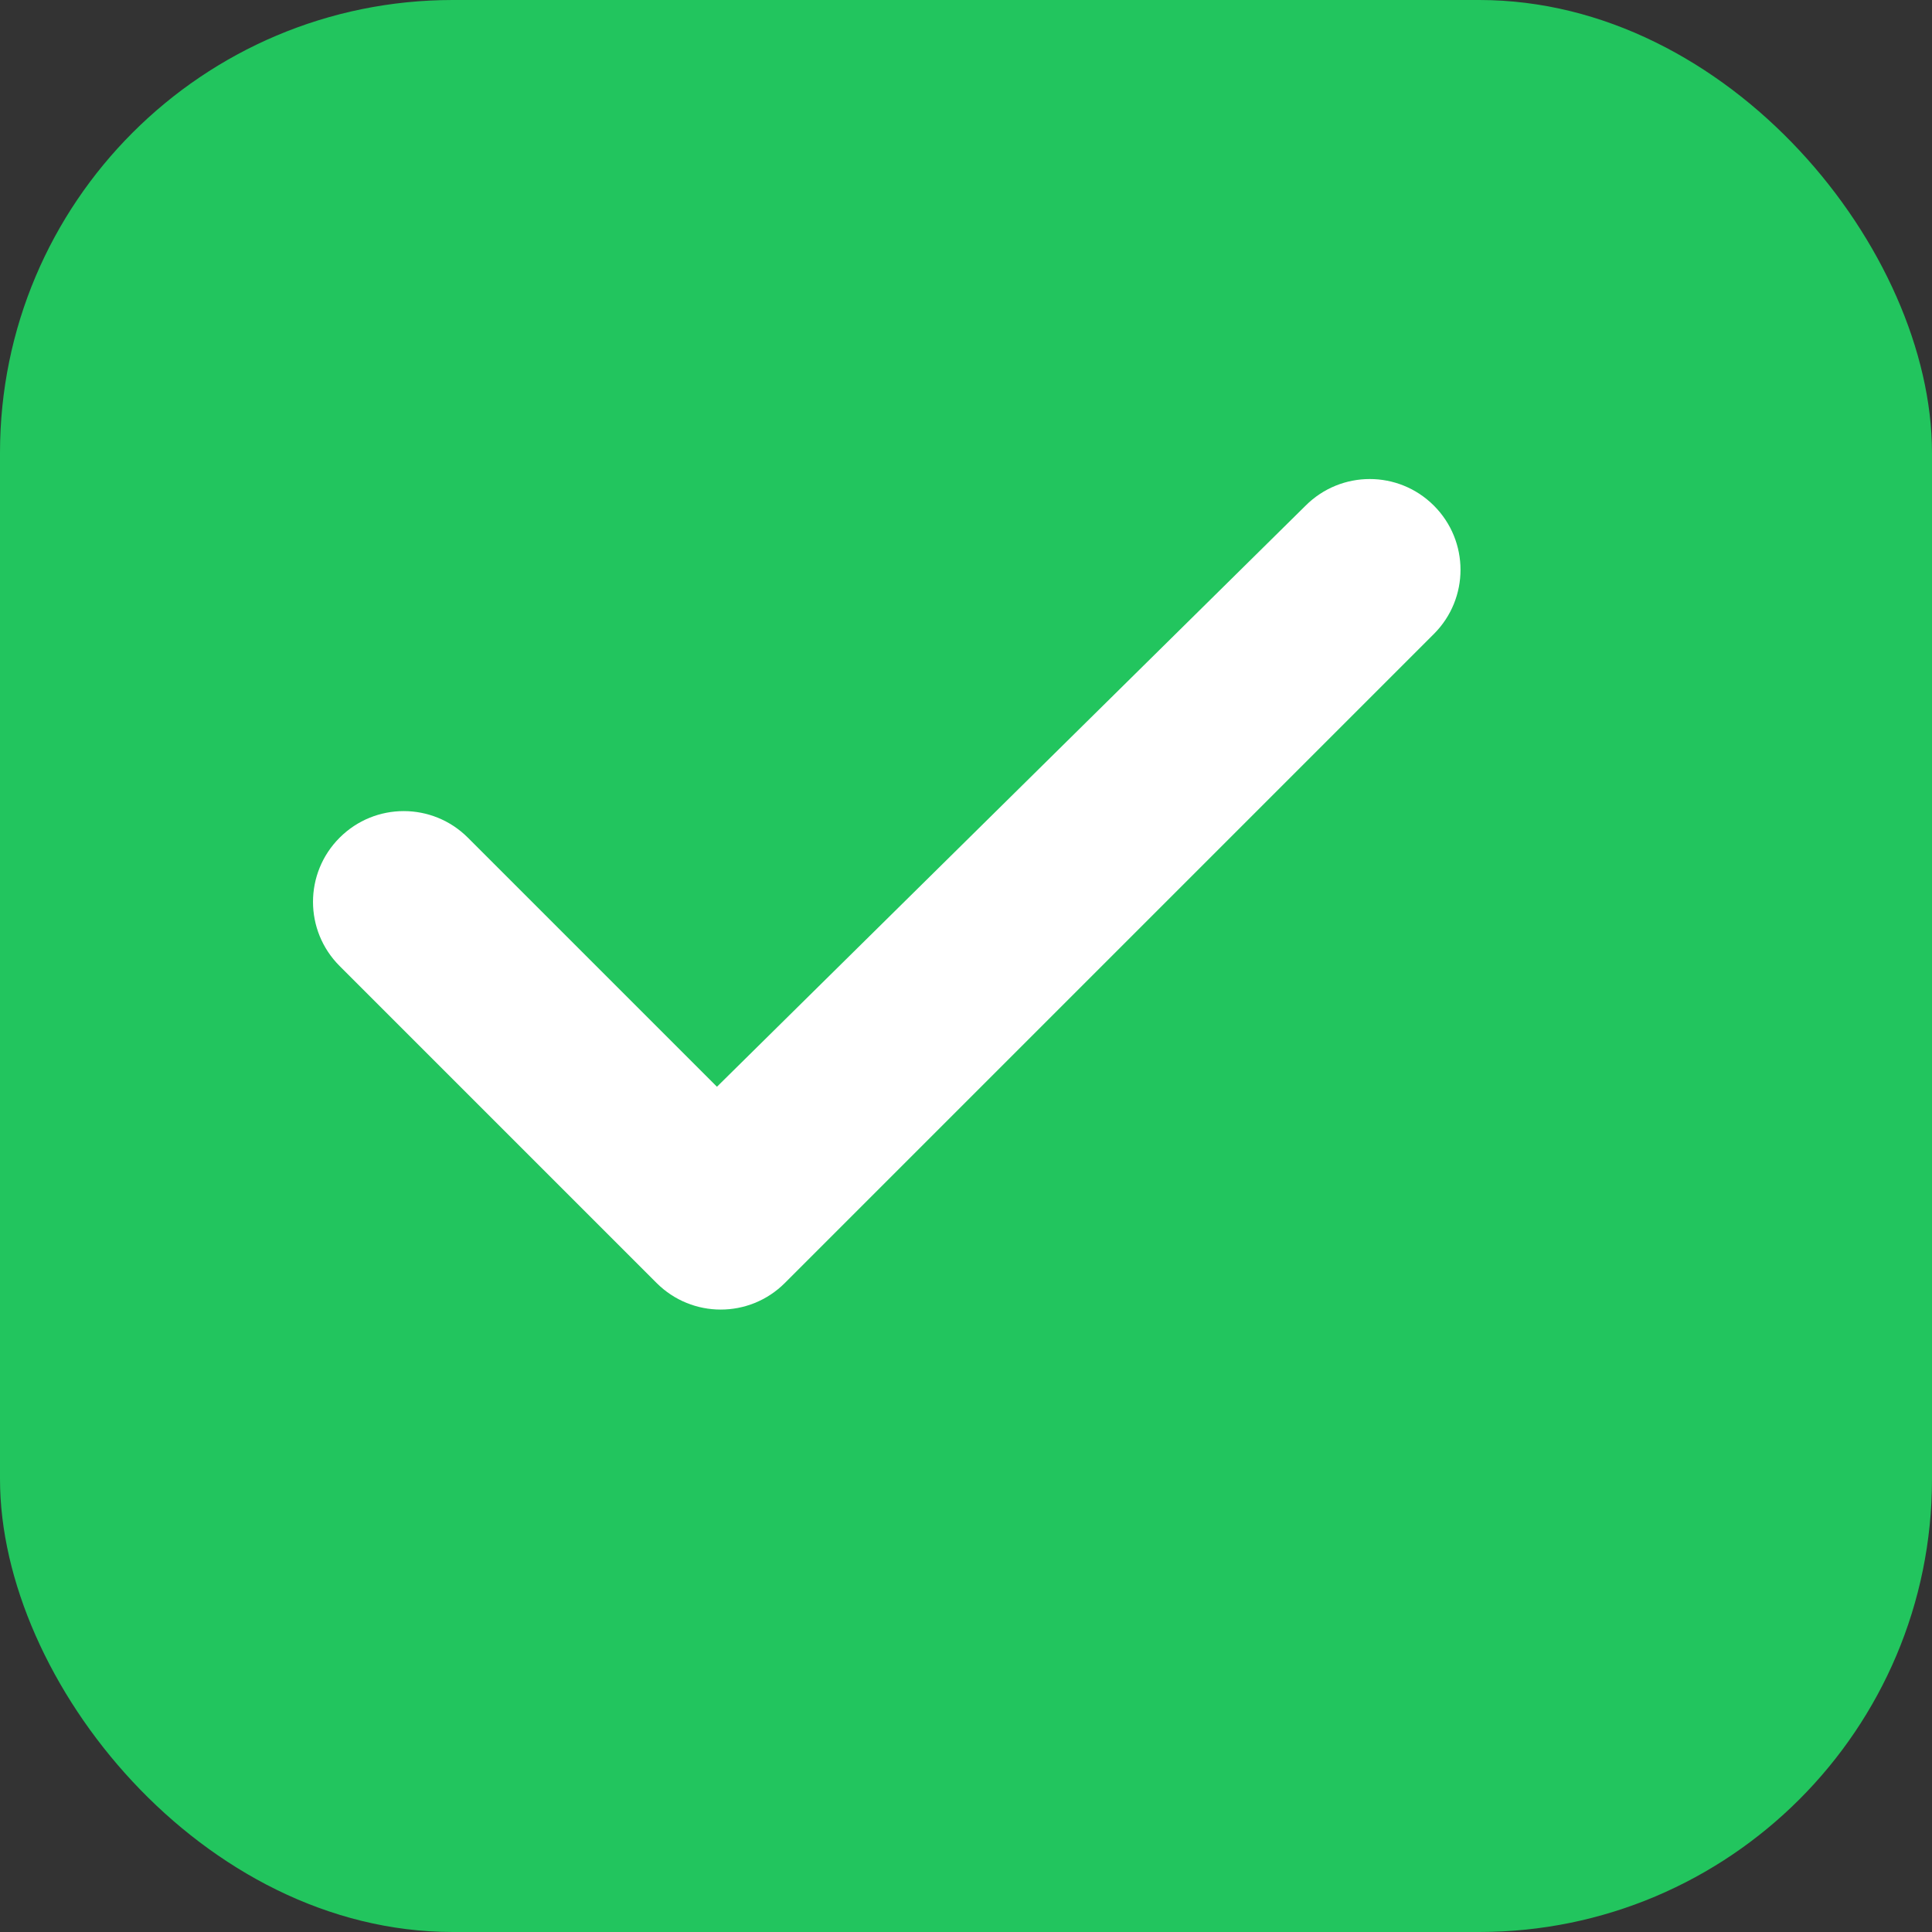 <svg xmlns="http://www.w3.org/2000/svg" viewBox="0 0 256 256">
  <rect x="0" y="0" width="256" height="256" fill="#333333" stroke="none"/>
  <rect width="256" height="256" rx="60" fill="#22c55e"/>
  <path d="M95 144l-33-33c-4.7-4.7-12.3-4.7-17 0s-4.7 12.3 0 17l42 42c4.7 4.7 12.3 4.7 17 0l86-86c4.7-4.7 4.7-12.3 0-17s-12.3-4.7-17 0L95 144z" fill="#fff"/>
</svg>
